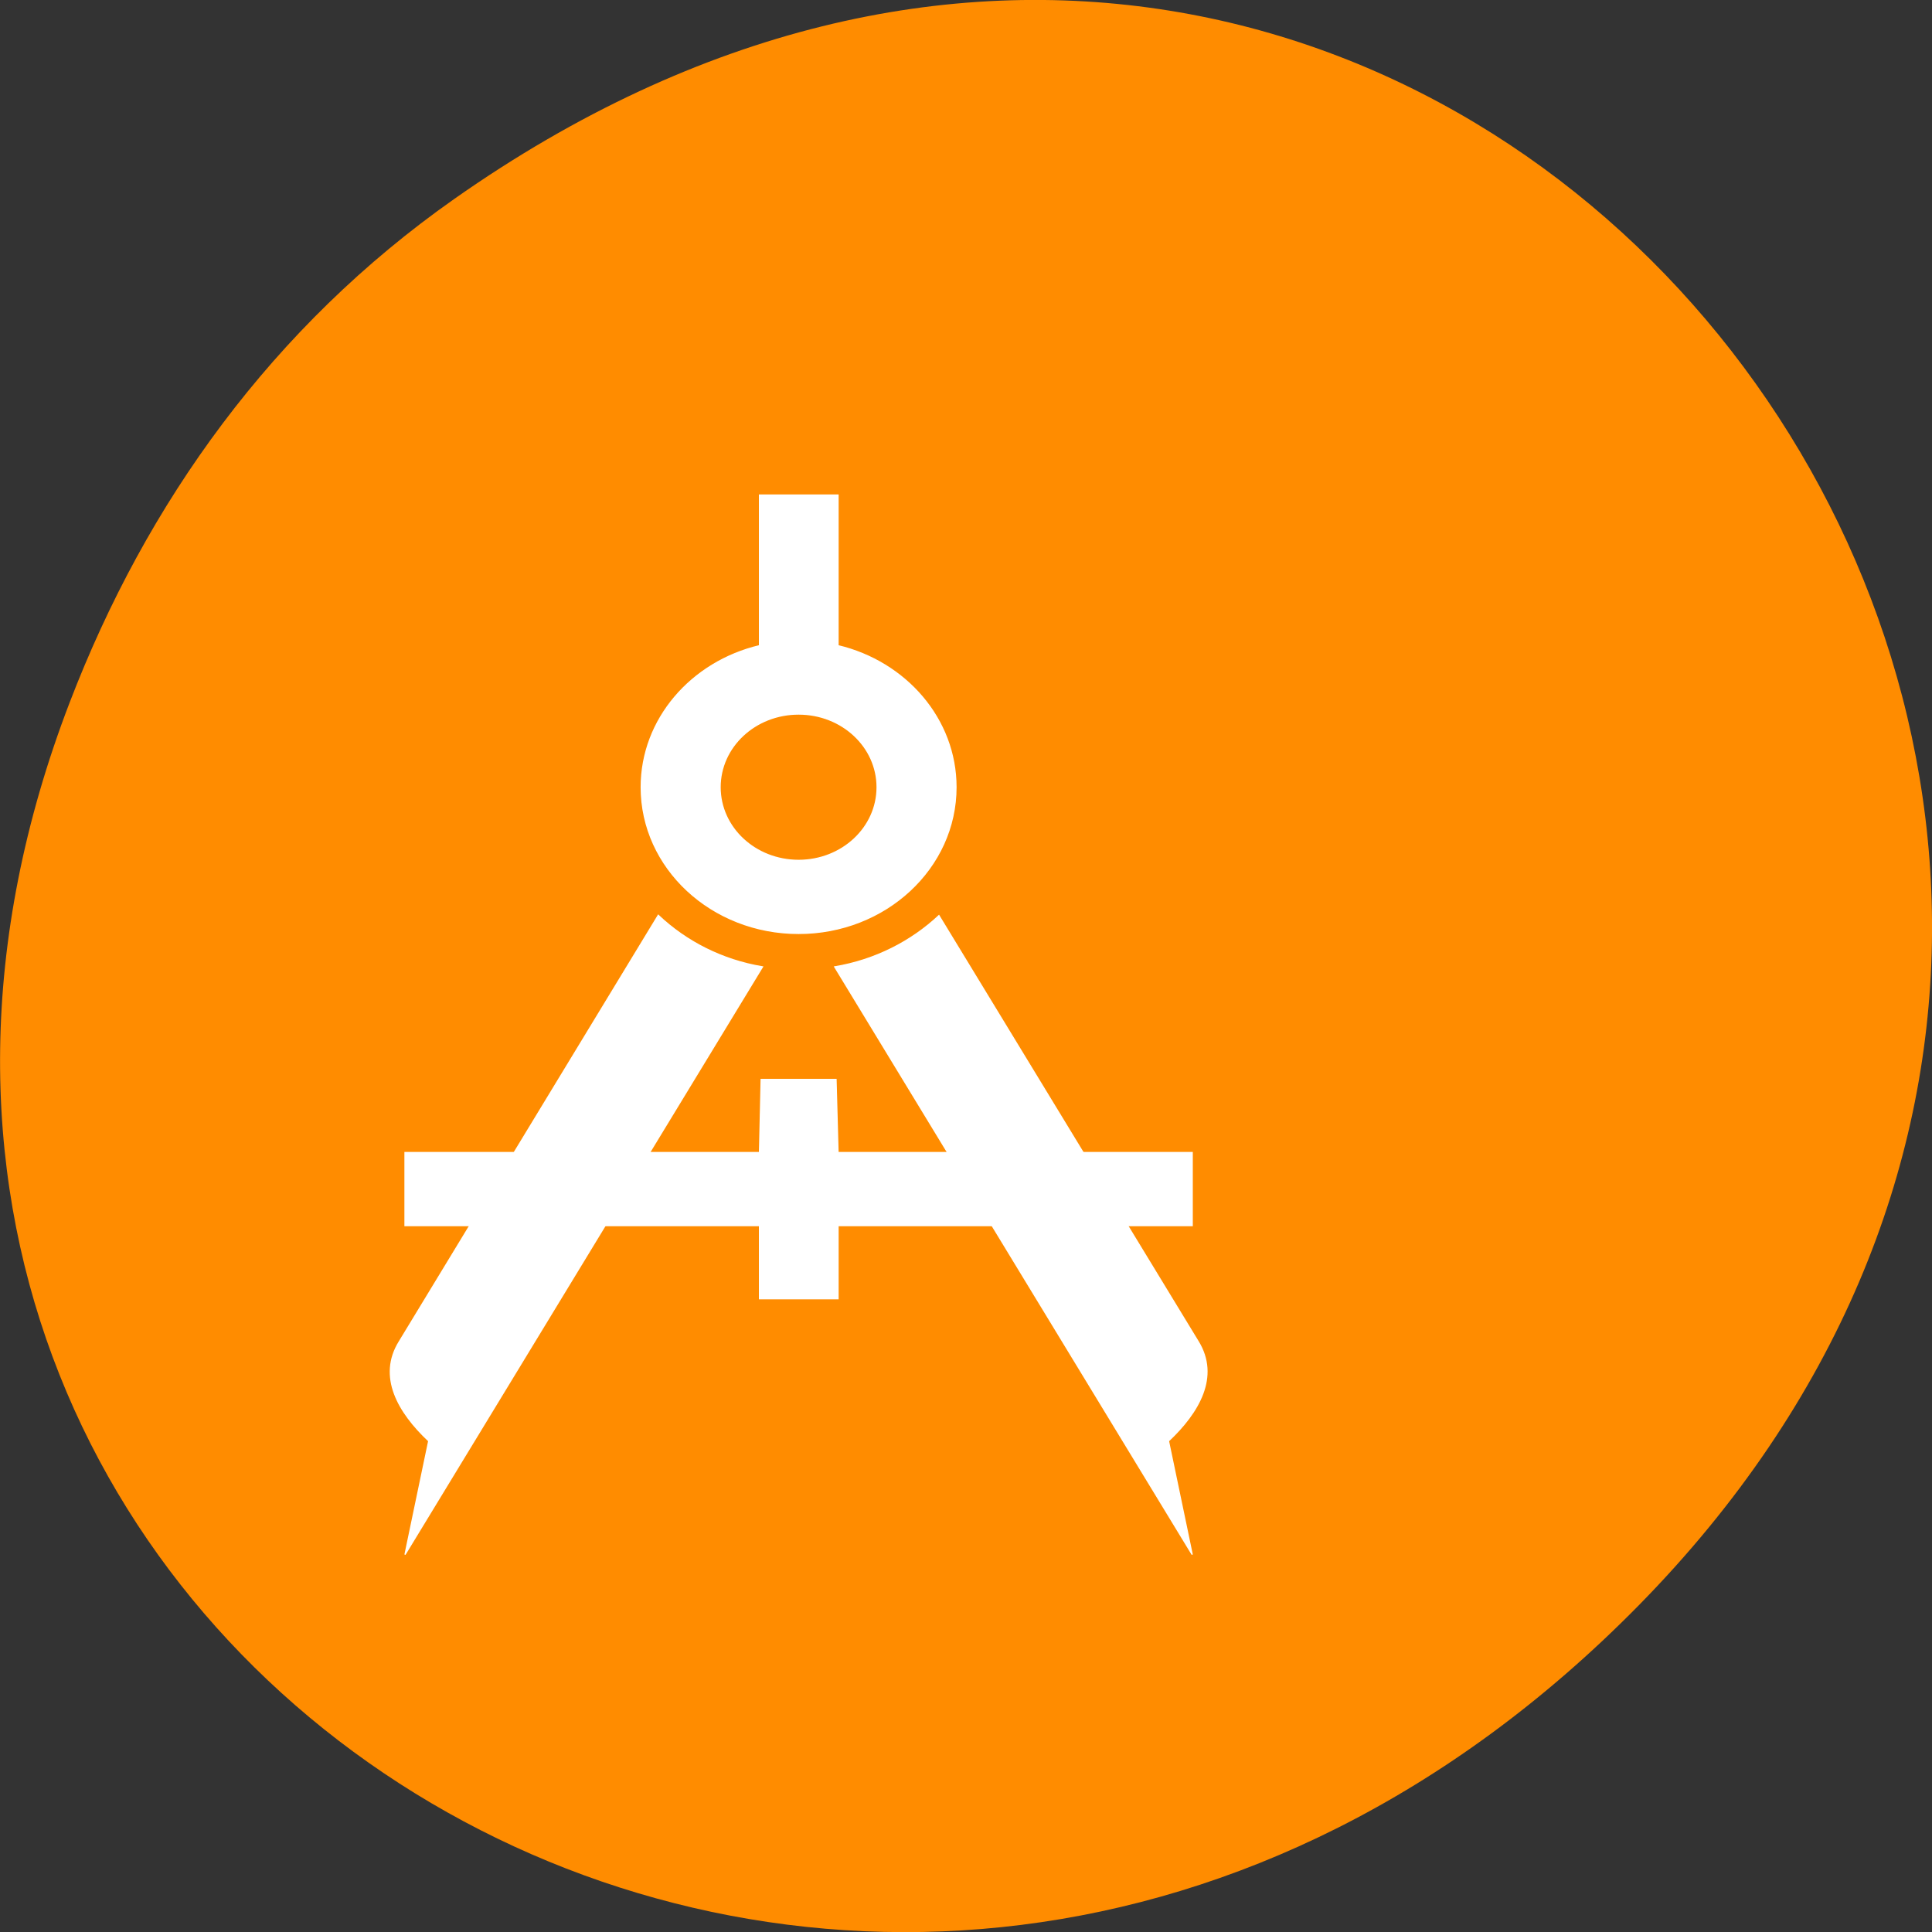 
<svg xmlns="http://www.w3.org/2000/svg" xmlns:xlink="http://www.w3.org/1999/xlink" width="22px" height="22px" viewBox="0 0 22 22" version="1.1">
<rect x="0" y="0" width="22" height="22" fill="#333333" stroke="none"/>
<g id="surface1">
<path style=" stroke:none;fill-rule:nonzero;fill:rgb(100%,54.902%,0%);fill-opacity:1;" d="M 5.172 2.266 C 16.422 -5.645 27.824 8.965 18.656 18.285 C 10.016 27.066 -3.402 18.926 0.793 8 C 1.668 5.719 3.105 3.719 5.172 2.266 Z M 5.172 2.266 "/>
<path style="fill-rule:nonzero;fill:rgb(100%,100%,100%);fill-opacity:1;stroke-width:1;stroke-linecap:butt;stroke-linejoin:miter;stroke:rgb(100%,100%,100%);stroke-opacity:1;stroke-miterlimit:4;" d="M 191.88 639.924 L 479.946 639.924 L 481.577 575.867 L 542.451 575.867 L 543.81 639.924 L 832.147 639.924 L 832.147 703.982 L 543.81 703.982 L 543.81 768.039 L 479.946 768.039 L 479.946 703.982 L 191.88 703.982 Z M 191.88 639.924 " transform="matrix(-0.014,0,0,0.013,16.262,4.805)"/>
<path style="fill-rule:nonzero;fill:rgb(100%,100%,100%);fill-opacity:1;stroke-width:1;stroke-linecap:butt;stroke-linejoin:miter;stroke:rgb(100%,100%,100%);stroke-opacity:1;stroke-miterlimit:4;" d="M 211.175 892.612 C 186.445 867.52 169.596 836.23 186.988 805.529 L 397.874 432.401 C 420.43 455.131 449.781 471.367 482.664 477.271 L 191.88 992.093 Z M 812.852 892.612 C 837.582 867.52 854.432 836.23 836.767 805.529 L 626.153 432.106 C 603.597 455.131 574.247 471.367 541.364 477.271 L 832.147 992.093 Z M 812.852 892.612 " transform="matrix(-0.014,0,0,0.013,16.262,4.805)"/>
<path style="fill-rule:nonzero;fill:rgb(100%,100%,100%);fill-opacity:1;stroke-width:1;stroke-linecap:butt;stroke-linejoin:miter;stroke:rgb(100%,100%,100%);stroke-opacity:1;stroke-miterlimit:4;" d="M 479.946 63.996 L 543.81 63.996 L 543.81 195.949 C 599.249 210.119 640.013 260.302 640.013 319.931 C 640.013 390.779 582.671 448.047 512.014 448.047 C 441.356 448.047 384.015 390.779 384.015 319.931 C 384.015 260.302 424.779 210.119 479.946 195.949 Z M 512.014 255.874 C 476.685 255.874 448.15 284.508 448.15 319.931 C 448.15 355.355 476.685 383.989 512.014 383.989 C 547.342 383.989 575.877 355.355 575.877 319.931 C 575.877 284.508 547.342 255.874 512.014 255.874 Z M 512.014 255.874 " transform="matrix(-0.014,0,0,0.013,16.262,4.805)"/>
</g>
</svg>
